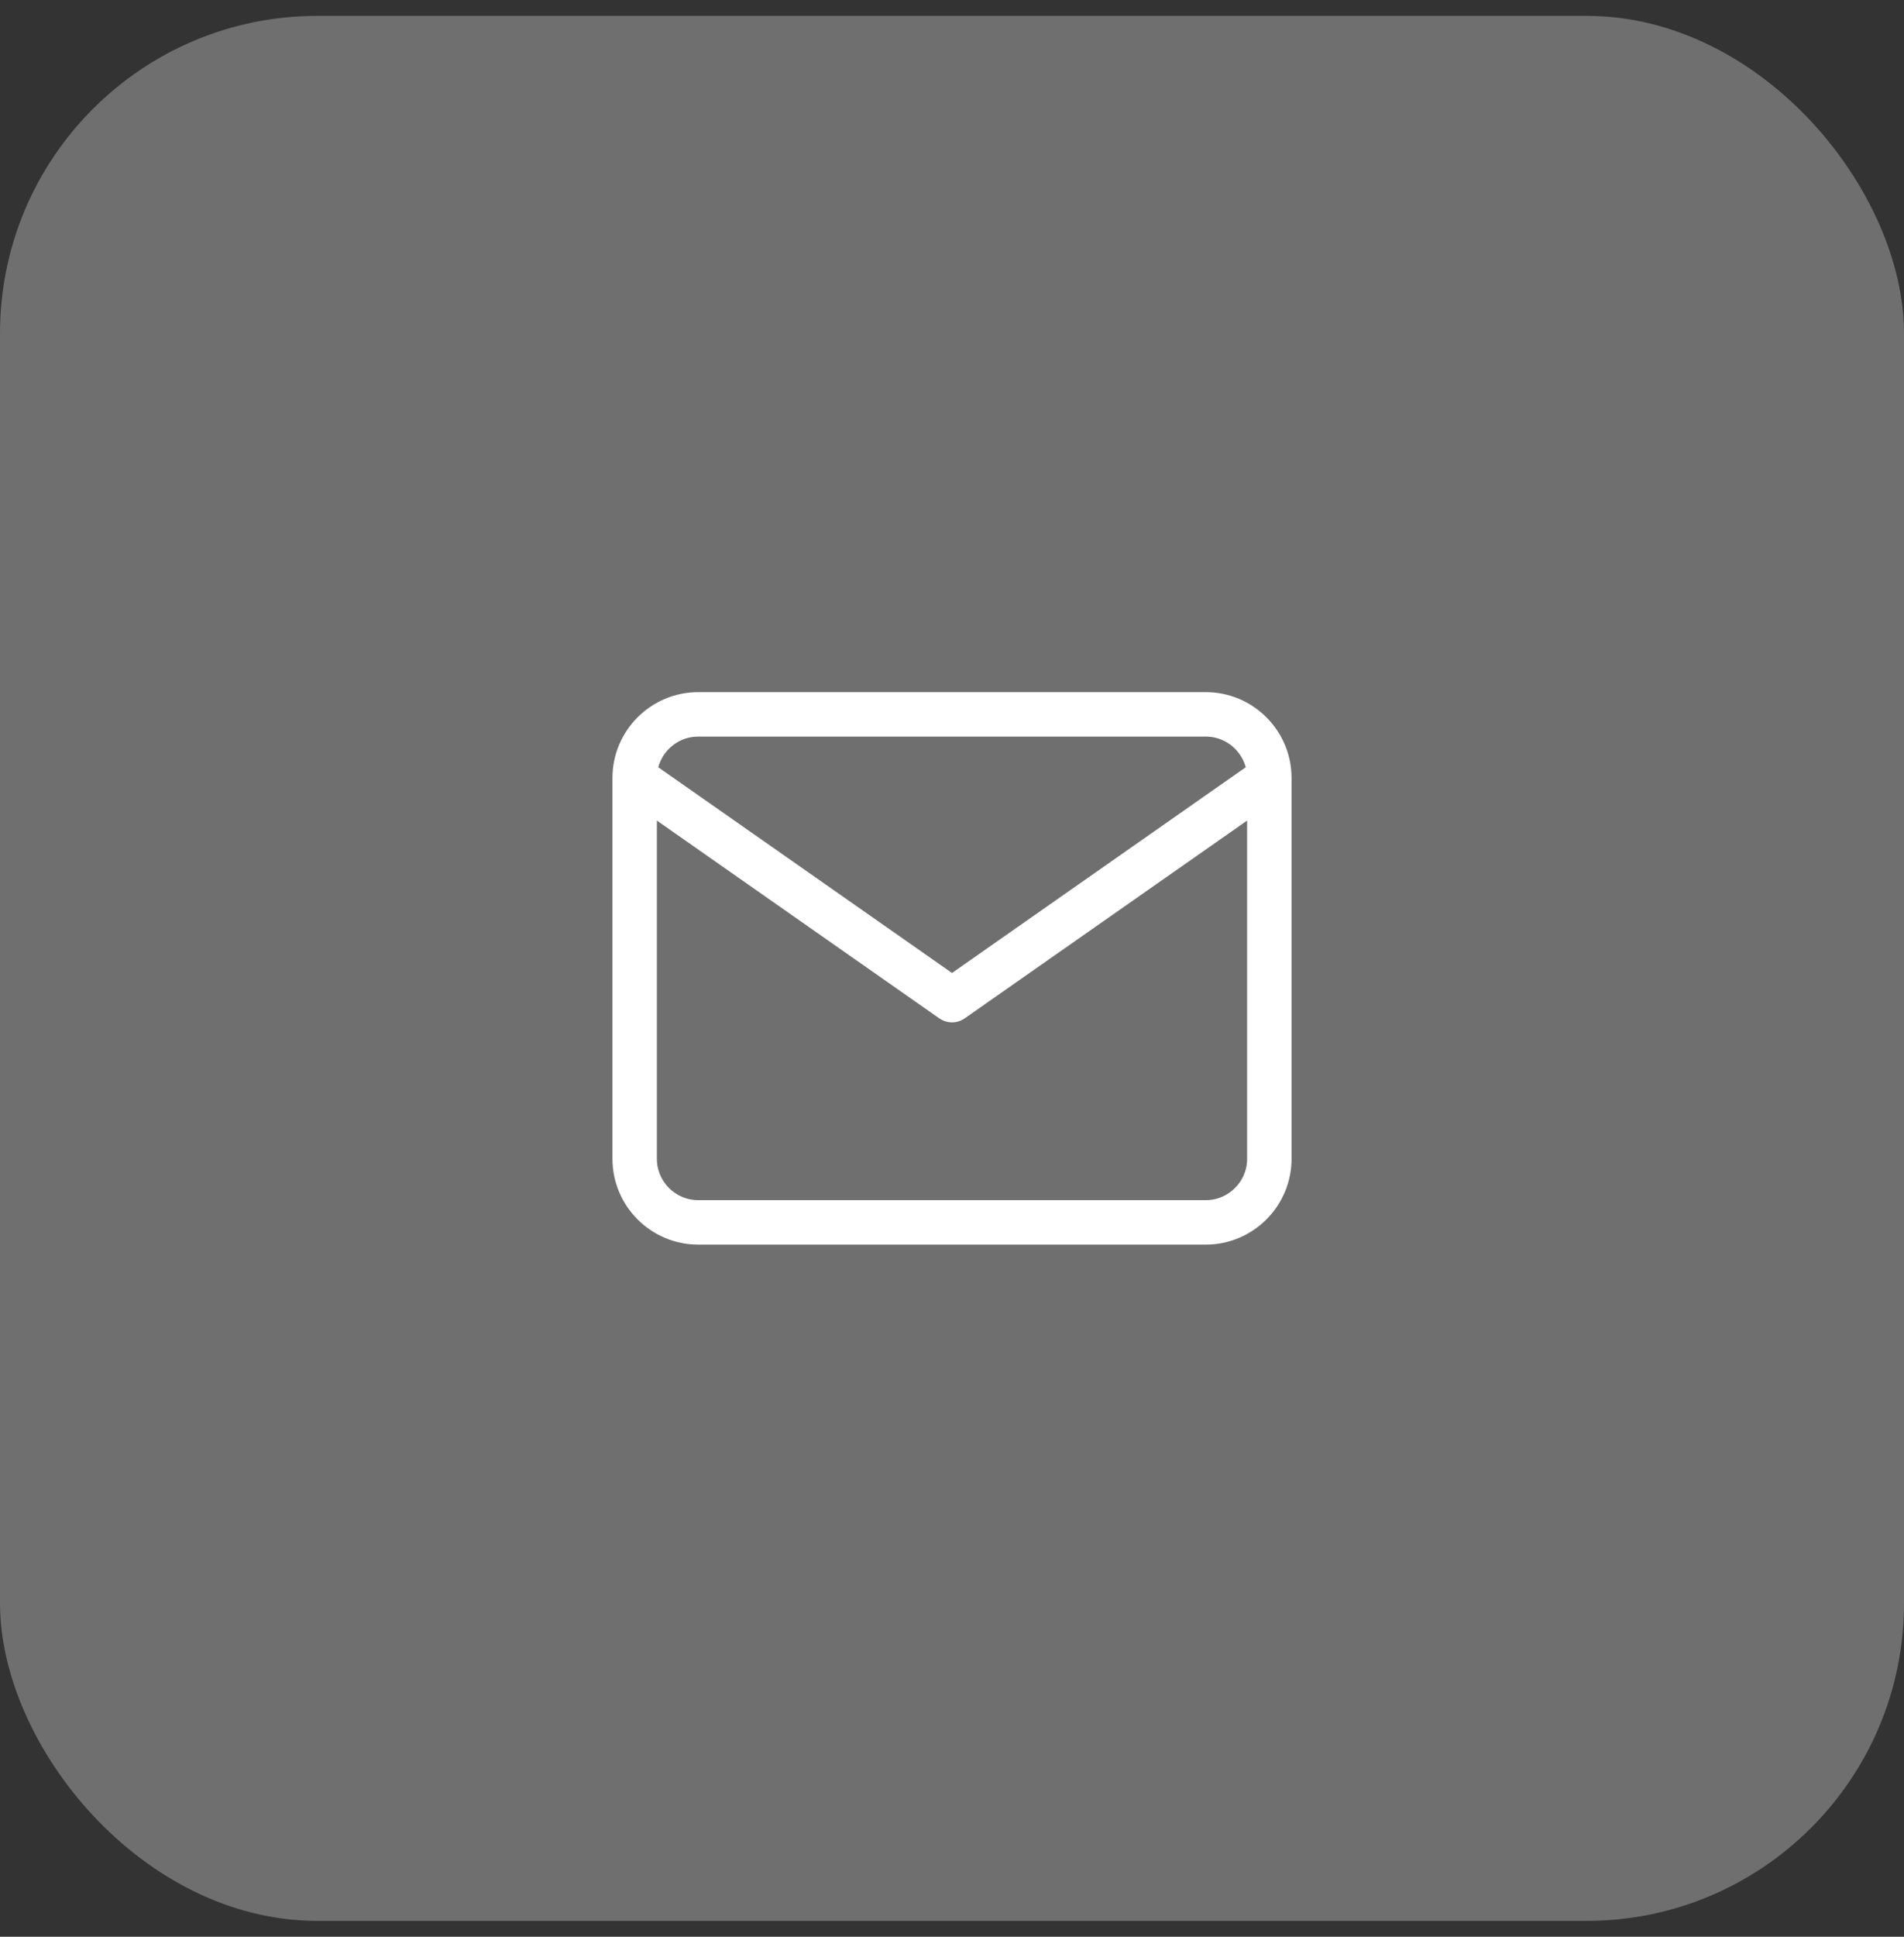<svg width="60" height="61" viewBox="0 0 60 61" fill="none" xmlns="http://www.w3.org/2000/svg">
<rect x="0" y="0" width="60" height="61" fill="#333333" stroke="none"/>
<g style="mix-blend-mode:color-dodge">
<rect y="0.5" width="60" height="60" rx="10" fill="#6F6F6F"/>
</g>
<path d="M40 24.5C40 23.4 39.1 22.5 38 22.5H22C20.9 22.5 20 23.4 20 24.5M40 24.5V36.5C40 37.6 39.1 38.5 38 38.5H22C20.9 38.5 20 37.6 20 36.5V24.5M40 24.5L30 31.5L20 24.5" stroke="white" stroke-width="1.4" stroke-linecap="round" stroke-linejoin="round"/>
</svg>

